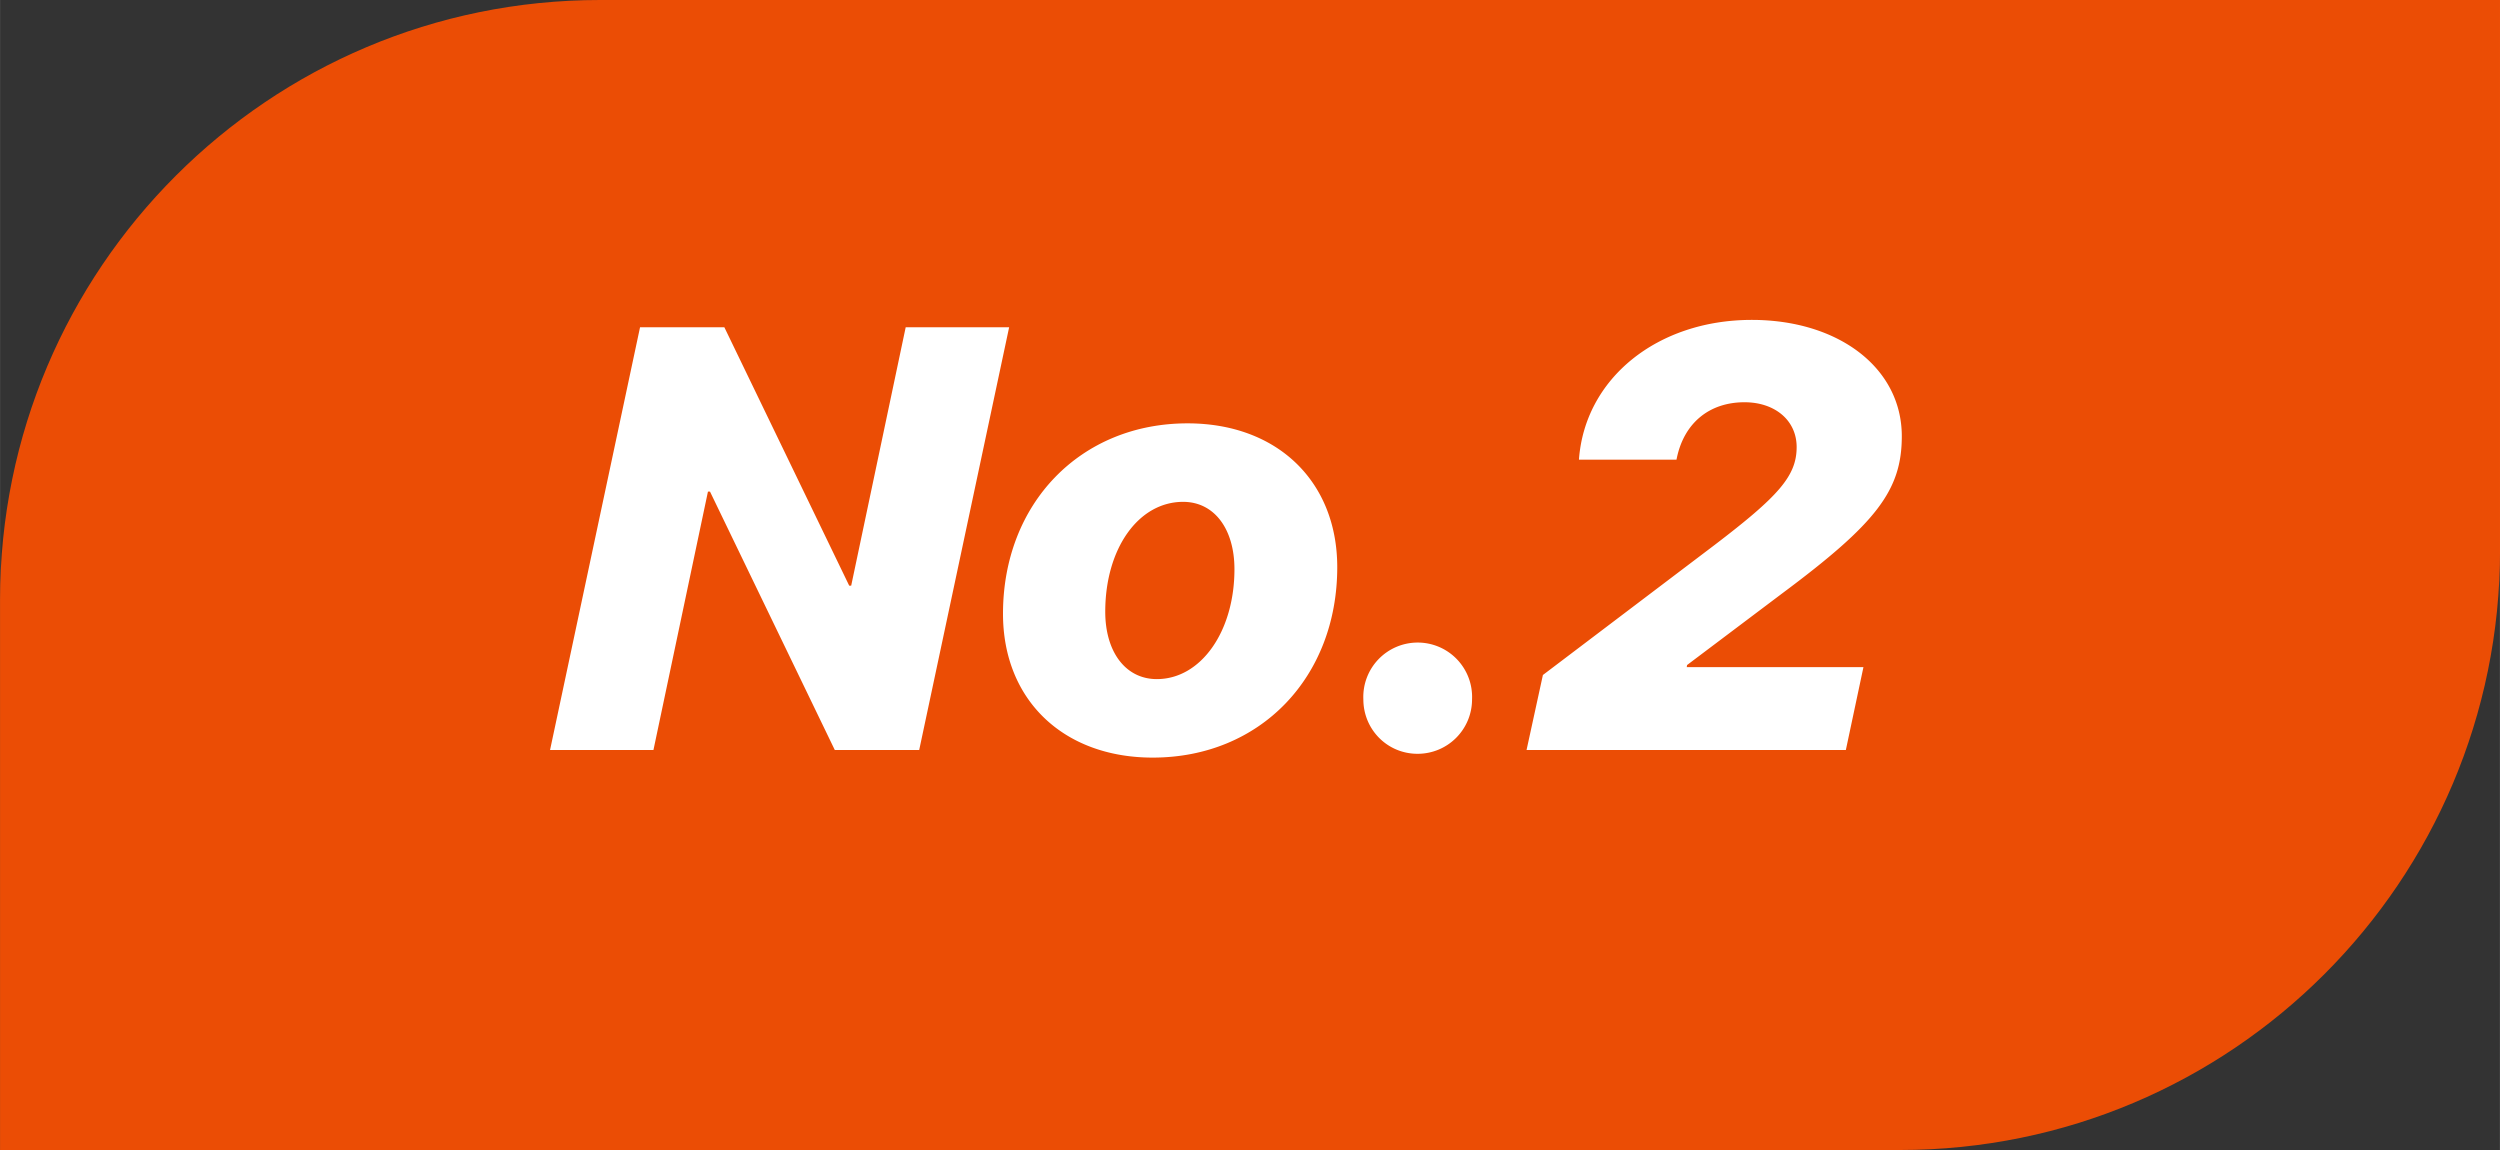 <?xml version="1.0" standalone="no"?><!DOCTYPE svg PUBLIC "-//W3C//DTD SVG 1.1//EN" "http://www.w3.org/Graphics/SVG/1.1/DTD/svg11.dtd"><svg class="icon" width="200px" height="92.00px" viewBox="0 0 2226 1024" version="1.1" xmlns="http://www.w3.org/2000/svg"><rect x="0" y="0" width="2226" height="1024" fill="#333333" stroke="none"/><path d="M534.261 0h1691.826v489.739c0 295.046-239.215 534.261-534.261 534.261H0V534.261C0 239.215 239.215 0 534.261 0z" fill="#FF5000" fill-opacity=".9" /><path d="M581.81 667.826l48.529-230.088h1.825L743.29 667.826h75.153l80.095-376.431h-92.115l-48.529 230.088h-1.781l-111.171-230.088H569.878L489.739 667.826h92.071z m444.55 6.767c95.722 0 164.33-71.457 164.33-169.539 0-76.444-53.471-128.089-133.298-128.089-95.499 0-164.33 71.457-164.33 169.539 0 76.711 53.738 128.089 133.298 128.089z m3.651-69.899c-27.648 0-45.902-23.997-45.902-60.015 0-56.097 29.473-97.814 69.365-97.814 27.648 0 45.679 24.042 45.679 60.015 0 55.296-29.741 97.814-69.142 97.814z m232.181 66.515c26.847 0 48.529-21.638 48.529-48.529a48.44 48.44 0 1 0-96.79 0c0 26.891 21.37 48.529 48.262 48.529zM1643.565 667.826l15.672-73.817h-157.34l0.267-1.825 84.547-63.666c83.701-62.33 106.674-91.581 106.674-140.065 0-61.039-56.587-103.602-133.565-103.602-84.235 0-148.703 52.179-153.912 124.438h86.862c6.233-32.59 29.251-51.111 60.55-51.111 27.114 0 46.436 16.161 46.436 39.891 0 25.823-16.206 43.854-73.327 87.396L1373.807 601.043 1359.249 667.826h284.36z" fill="#FFFFFF" /></svg>